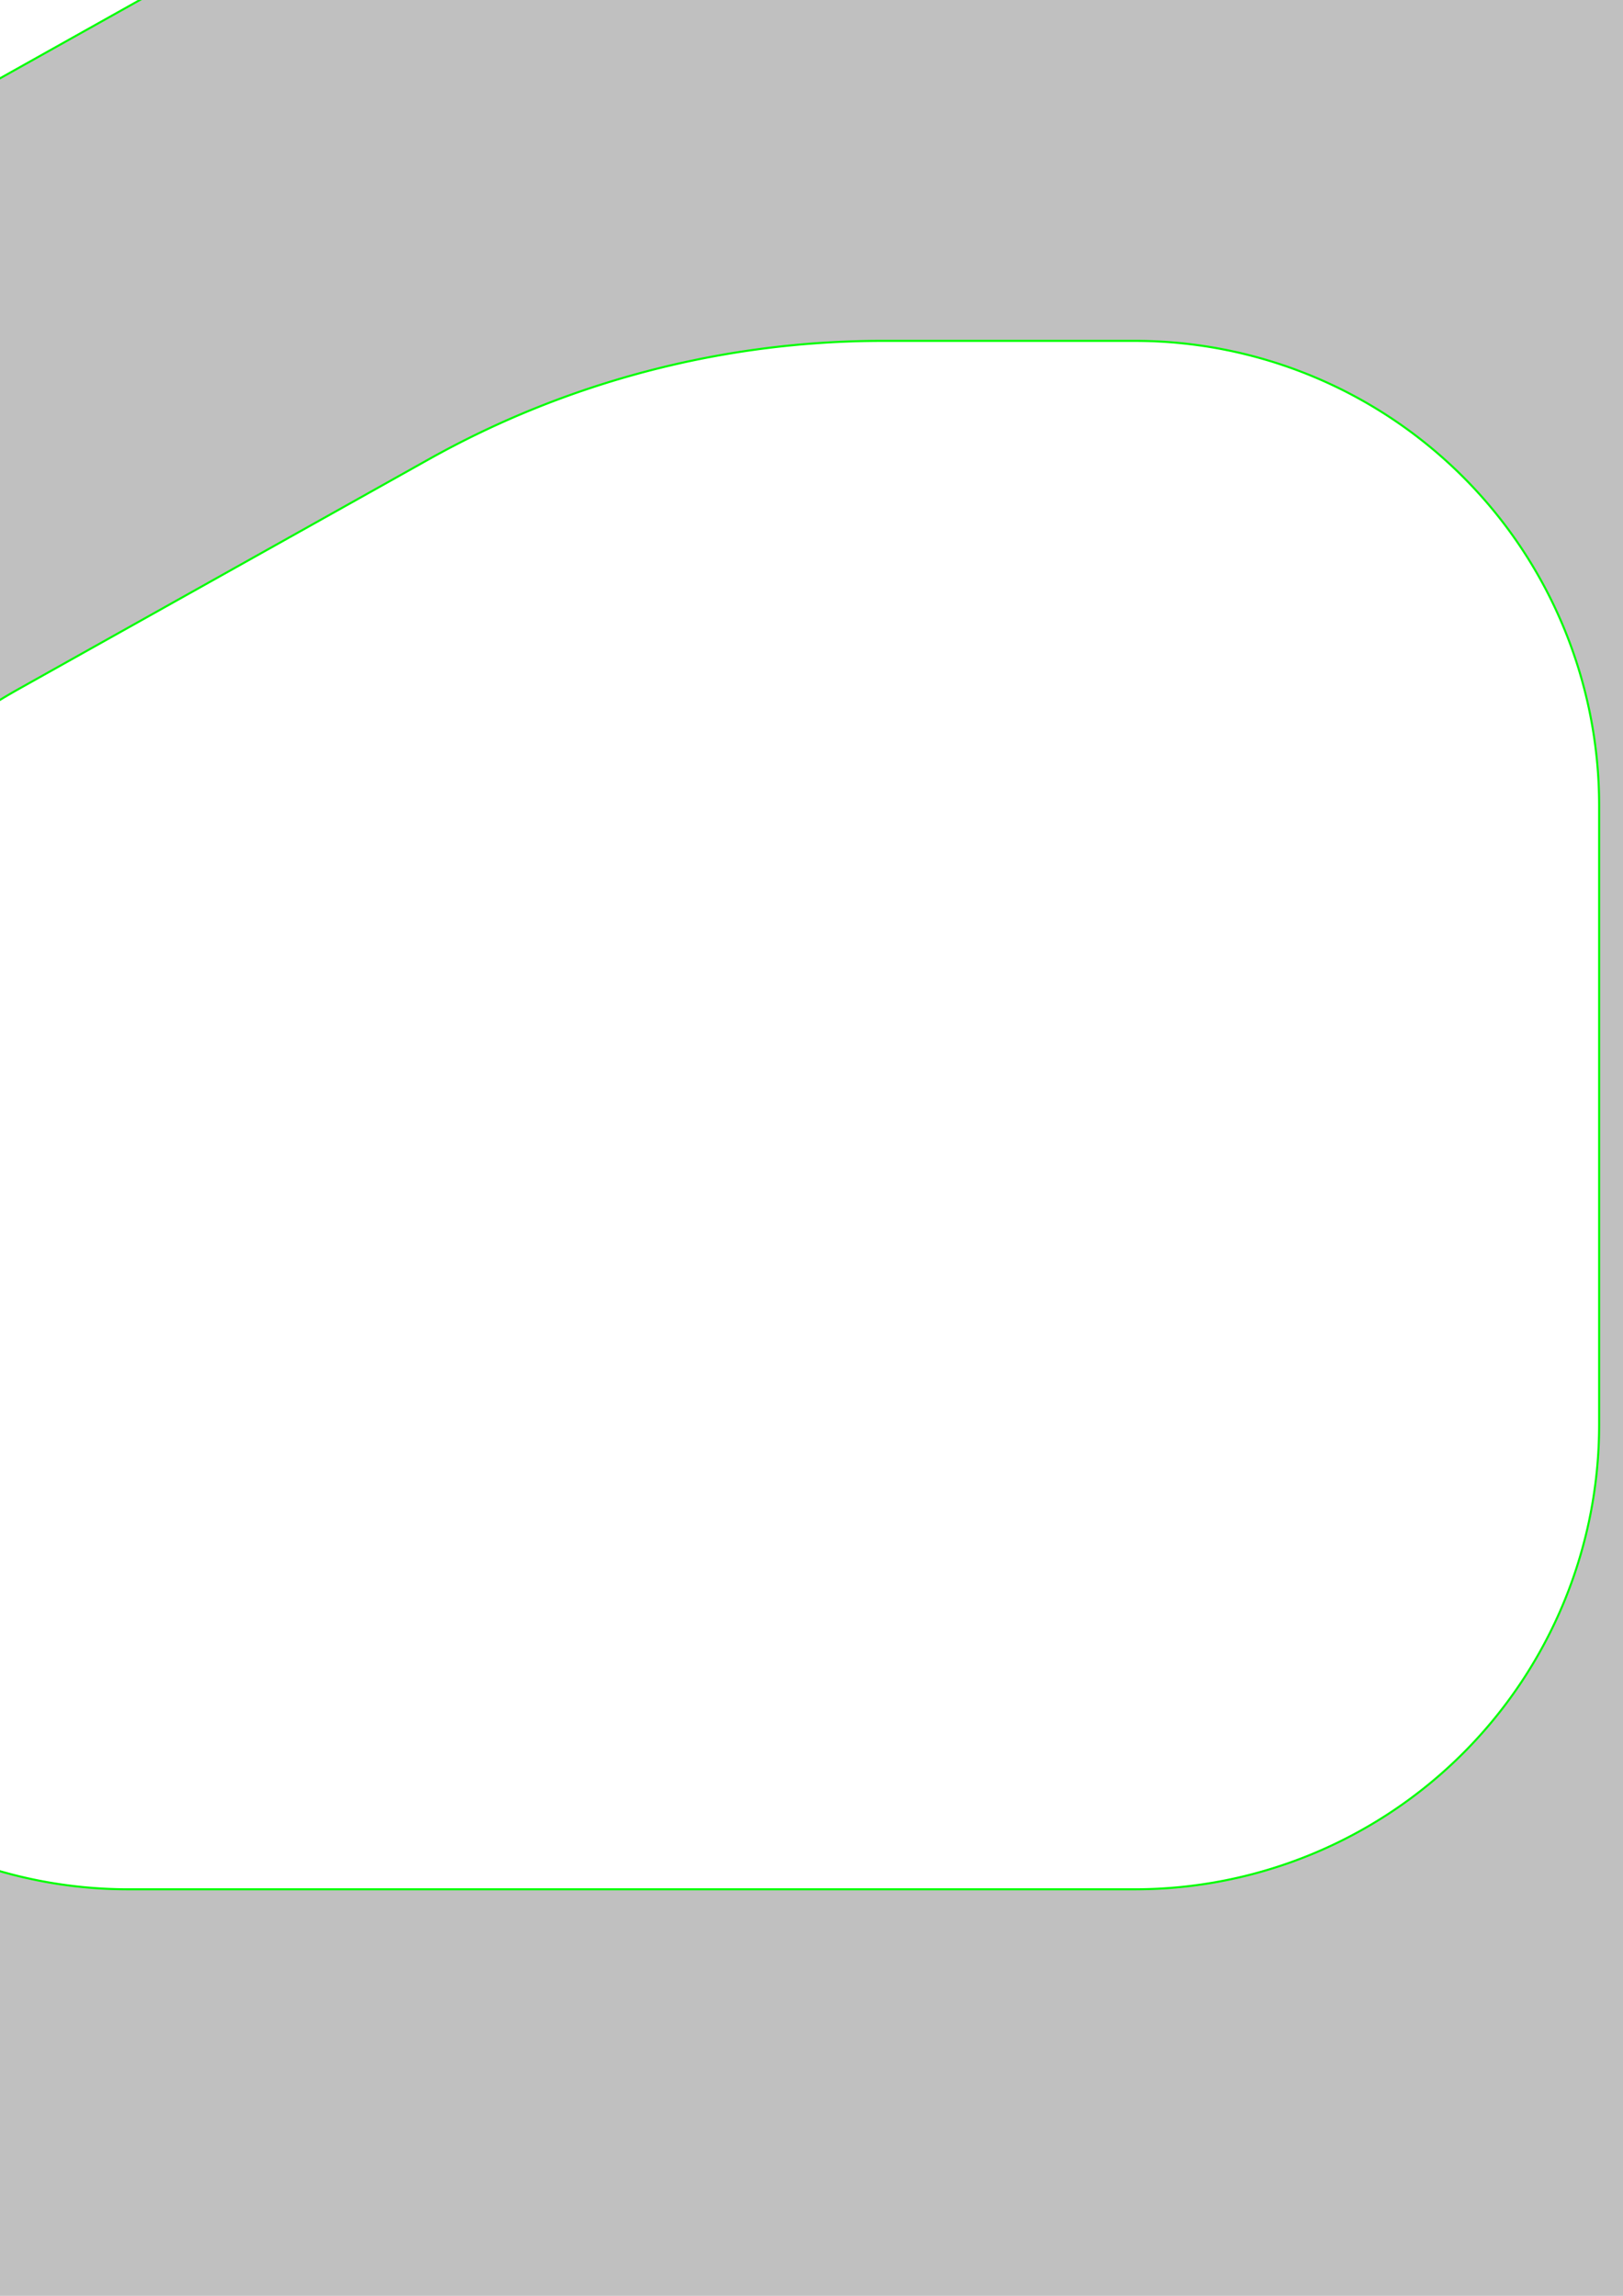 <?xml version="1.0" encoding="UTF-8" standalone="no"?>
<!-- Created with Inkscape (http://www.inkscape.org/) -->

<svg
   width="210mm"
   height="297mm"
   viewBox="0 0 210 297"
   version="1.1"
   id="svg5"
   xml:space="preserve"
   inkscape:version="1.2.2 (732a01da63, 2022-12-09)"
   sodipodi:docname="Combinatievloer ongeisoleerd B880 200-210.svg"
   xmlns:inkscape="http://www.inkscape.org/namespaces/inkscape"
   xmlns:sodipodi="http://sodipodi.sourceforge.net/DTD/sodipodi-0.dtd"
   xmlns="http://www.w3.org/2000/svg"
   xmlns:svg="http://www.w3.org/2000/svg"><sodipodi:namedview
     id="namedview7"
     pagecolor="#ffffff"
     bordercolor="#000000"
     borderopacity="0.25"
     inkscape:showpageshadow="2"
     inkscape:pageopacity="0.0"
     inkscape:pagecheckerboard="0"
     inkscape:deskcolor="#d1d1d1"
     inkscape:document-units="mm"
     showgrid="false"
     inkscape:zoom="0.2287265"
     inkscape:cx="135.53305"
     inkscape:cy="338.83262"
     inkscape:window-width="2023"
     inkscape:window-height="1368"
     inkscape:window-x="274"
     inkscape:window-y="0"
     inkscape:window-maximized="0"
     inkscape:current-layer="g1843" /><defs
     id="defs2"><marker
       id="DistanceX"
       orient="auto"
       refX="0.0"
       refY="0.0"
       style="overflow:visible"><path
         d="M 3,-3 L -3,3 M 0,-5 L  0,5"
         style="stroke:#000000; stroke-width:0.5"
         id="path1777" /></marker><pattern
       id="Hatch"
       patternUnits="userSpaceOnUse"
       width="8"
       height="8"
       x="0"
       y="0"><path
         d="M8 4 l-4,4"
         stroke="#000000"
         stroke-width="0.25"
         linecap="square"
         id="path1780" /><path
         d="M6 2 l-4,4"
         stroke="#000000"
         stroke-width="0.25"
         linecap="square"
         id="path1782" /><path
         d="M4 0 l-4,4"
         stroke="#000000"
         stroke-width="0.25"
         linecap="square"
         id="path1784" /></pattern><symbol
       id="*Model_Space" /><symbol
       id="*Paper_Space" /><symbol
       id="*Paper_Space0" /><symbol
       id="DIMDOT"><path
         style="fill:none;stroke:#000000"
         d="M -7.559 1122.52 L 7.559 1122.52"
         id="path1790" /><path
         style="fill:none;stroke:#000000"
         d="M 0 1135.75 L 0 1109.29"
         id="path1792" /><path
         d="M 1.89,1122.52 A 1.89,1.89 0 0, 0 -1.89,1122.52 A 1.89,1.89 0 0, 0 1.89,1122.52 z"
         style="fill:none;stroke:#000000"
         id="path1794" /><path
         d="M 0.945,1122.52 A 0.945,0.945 0 0, 0 -0.945,1122.52 A 0.945,0.945 0 0, 0 0.945,1122.52 z"
         style="fill:none;stroke:#000000"
         id="path1796" /></symbol></defs><g
     inkscape:label="Laag 1"
     inkscape:groupmode="layer"
     id="layer1"><g
       id="g1843"
       transform="matrix(0.265,0,0,0.265,-421.435,7.039)"><g
         inkscape:label="0"
         id="g1801" /><g
         inkscape:label="ANZ"
         id="g1805"
         style="fill:#c0c0c0;fill-opacity:1"><path
           d="M 664.539,598.279 692.913,20.157 V -216.063 H 220.472 V 20.157 l 28.374,578.121 a 78.74,78.74 0 0 1 -58.431,79.961 L 29.263,721.046 A 39.37,39.37 0 0 0 0,759.097 V 1122.52 H 913.386 V 759.097 a 39.37,39.37 0 0 0 -29.263,-38.051 L 722.97,678.24 a 78.74,78.74 0 0 1 -58.431,-79.961 z"
           style="fill:#c0c0c0;stroke:#00ff00;fill-opacity:1"
           id="path1803" /></g><g
         inkscape:label="Defpoints"
         id="g1807" /><g
         inkscape:label="beton"
         id="g1815"
         style="fill:#c0c0c0;fill-opacity:1"><path
           id="path1813"
           style="fill:#c0c0c0;stroke:#00ff00;fill-opacity:1"
           d="M 1766.396 -86.929 L 821.515 442.204 L 821.515 691.654 L 1025.609 744.568 L 1040.726 1122.519 L 2484.505 1122.519 L 3928.286 1122.519 L 3943.403 744.568 L 4147.497 691.654 L 4147.497 442.204 L 3202.616 -86.929 L 2484.505 -86.929 L 1766.396 -86.929 z M 2021.269 139.843 L 2144.349 139.843 A 226.772 226.772 0 0 1 2371.12 366.614 L 2371.12 668.976 A 226.772 226.772 0 0 1 2144.349 895.747 L 1653.009 895.747 A 226.772 226.772 0 0 1 1426.237 668.976 L 1426.237 606.159 A 340.157 340.157 0 0 1 1600.195 309.37 L 1799.665 197.667 A 453.543 453.543 0 0 1 2021.269 139.843 z M 2824.663 139.843 L 2947.743 139.843 A 453.543 453.543 0 0 1 3169.347 197.667 L 3368.818 309.37 A 340.157 340.157 0 0 1 3542.775 606.159 L 3542.775 668.976 A 226.772 226.772 0 0 1 3316.001 895.747 L 2824.663 895.747 A 226.772 226.772 0 0 1 2597.892 668.976 L 2597.892 366.614 A 226.772 226.772 0 0 1 2824.663 139.843 z " /></g></g></g></svg>
